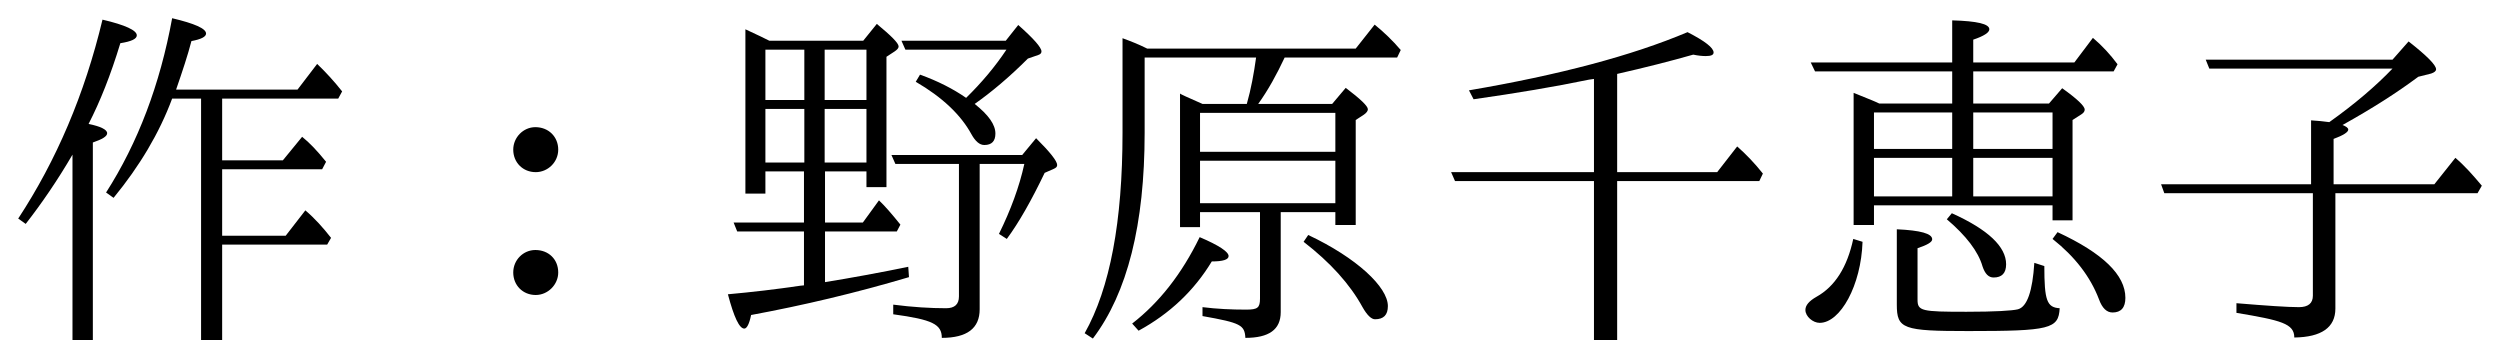 <?xml version='1.0' encoding='UTF-8'?>
<!-- This file was generated by dvisvgm 2.3.5 -->
<svg height='9.963pt' version='1.1' viewBox='136.986 -8.767 69.738 9.963' width='69.738pt' xmlns='http://www.w3.org/2000/svg' xmlns:xlink='http://www.w3.org/1999/xlink'>
<defs>
<path d='M5.37 -3.377H9.335L9.455 -3.587C9.205 -3.885 8.966 -4.154 8.717 -4.364L8.13 -3.626H5.32V-4.892C5.589 -4.991 5.729 -5.081 5.729 -5.151C5.729 -5.2 5.669 -5.24 5.569 -5.28C6.376 -5.729 7.083 -6.177 7.681 -6.625L8.04 -6.715C8.13 -6.745 8.179 -6.785 8.179 -6.834C8.179 -6.954 7.92 -7.213 7.412 -7.611L6.964 -7.103H1.753L1.853 -6.854H6.964C6.506 -6.376 5.928 -5.878 5.2 -5.36C5.051 -5.38 4.872 -5.4 4.692 -5.41V-3.626H0.508L0.598 -3.377H4.742V-0.518C4.742 -0.309 4.613 -0.199 4.354 -0.199C4.035 -0.199 3.457 -0.239 2.61 -0.309V-0.04C3.856 0.169 4.224 0.259 4.224 0.648C4.981 0.638 5.37 0.369 5.37 -0.159V-3.377Z' id='g0-80'/>
<path d='M2.61 -5.878C2.511 -5.928 2.411 -5.968 1.893 -6.177V-2.491H2.461V-3.039H7.442V-2.62H8V-5.42L8.249 -5.579C8.309 -5.619 8.339 -5.659 8.339 -5.709C8.339 -5.808 8.13 -6.007 7.711 -6.306L7.342 -5.878H5.23V-6.775H9.146L9.255 -6.974C9.056 -7.243 8.827 -7.492 8.568 -7.711L8.05 -7.024H5.23V-7.661C5.529 -7.761 5.679 -7.861 5.679 -7.95C5.679 -8.1 5.34 -8.179 4.643 -8.199V-7.024H0.697L0.817 -6.775H4.643V-5.878H2.61ZM2.461 -5.629H4.643V-4.613H2.461V-5.629ZM7.442 -3.288H5.23V-4.364H7.442V-3.288ZM7.442 -4.613H5.23V-5.629H7.442V-4.613ZM4.643 -4.364V-3.288H2.461V-4.364H4.643ZM4.633 -2.819L4.493 -2.65C5.031 -2.192 5.37 -1.753 5.489 -1.335C5.559 -1.126 5.659 -1.026 5.798 -1.026C6.027 -1.026 6.147 -1.146 6.147 -1.395C6.147 -1.883 5.649 -2.361 4.633 -2.819ZM1.883 -2.102C1.714 -1.315 1.375 -0.777 0.857 -0.488C0.648 -0.369 0.548 -0.249 0.548 -0.12C0.548 0.06 0.757 0.239 0.946 0.239C1.524 0.239 2.102 -0.807 2.142 -2.022L1.883 -2.102ZM7.582 -2.291L7.442 -2.102C8.07 -1.604 8.498 -1.046 8.737 -0.418C8.827 -0.169 8.956 -0.05 9.116 -0.05C9.355 -0.05 9.474 -0.189 9.474 -0.458C9.474 -1.096 8.847 -1.704 7.582 -2.291ZM7.213 -1.345L6.934 -1.435C6.884 -0.648 6.735 -0.209 6.476 -0.139C6.316 -0.1 5.838 -0.07 5.041 -0.07C3.786 -0.07 3.676 -0.09 3.676 -0.408V-1.843C3.945 -1.933 4.085 -2.012 4.085 -2.092C4.085 -2.252 3.756 -2.341 3.098 -2.371V-0.269C3.098 0.408 3.268 0.468 5.091 0.468C7.372 0.468 7.611 0.408 7.641 -0.169C7.283 -0.189 7.213 -0.389 7.213 -1.345Z' id='g1-117'/>
<path d='M5.26 -6.705C6.047 -6.884 6.755 -7.064 7.382 -7.243C7.522 -7.213 7.641 -7.203 7.731 -7.203C7.88 -7.203 7.95 -7.233 7.95 -7.303C7.95 -7.432 7.711 -7.621 7.223 -7.87C5.669 -7.213 3.636 -6.675 1.126 -6.247L1.255 -5.998C2.441 -6.167 3.517 -6.346 4.473 -6.545L4.613 -6.565V-3.965H0.628L0.737 -3.716H4.613V0.717H5.26V-3.716H9.225L9.325 -3.925C9.096 -4.214 8.857 -4.463 8.608 -4.682L8.05 -3.965H5.26V-6.705Z' id='g2-67'/>
<path d='M5.21 -5.868C5.489 -6.257 5.729 -6.695 5.948 -7.163H9.086L9.186 -7.372C8.956 -7.641 8.717 -7.87 8.458 -8.08L7.93 -7.412H2.112C1.873 -7.532 1.644 -7.621 1.425 -7.701V-5.061C1.425 -2.59 1.076 -0.727 0.369 0.528L0.598 0.677C1.564 -0.598 2.042 -2.511 2.042 -5.061V-7.163H5.151C5.091 -6.725 5.011 -6.286 4.892 -5.868H3.656C3.268 -6.037 3.029 -6.147 3.029 -6.157V-2.431H3.587V-2.849H5.26V-0.438C5.26 -0.179 5.191 -0.13 4.872 -0.13C4.463 -0.13 4.055 -0.149 3.656 -0.199V0.05C4.722 0.239 4.832 0.299 4.852 0.658C5.509 0.658 5.838 0.428 5.838 -0.06V-2.849H7.362V-2.491H7.93V-5.42L8.159 -5.569C8.229 -5.619 8.269 -5.669 8.269 -5.719C8.269 -5.808 8.06 -6.007 7.651 -6.316L7.273 -5.868H5.21ZM7.362 -3.098H3.587V-4.284H7.362V-3.098ZM7.362 -4.533H3.587V-5.619H7.362V-4.533ZM6.605 -2.212L6.476 -2.022C7.223 -1.445 7.771 -0.837 8.12 -0.199C8.249 0.03 8.369 0.139 8.468 0.139C8.707 0.139 8.827 0.02 8.827 -0.229C8.827 -0.757 7.96 -1.574 6.605 -2.212ZM1.694 0.259L1.873 0.458C2.75 -0.02 3.427 -0.667 3.915 -1.474C4.224 -1.474 4.384 -1.524 4.384 -1.624C4.384 -1.743 4.115 -1.923 3.577 -2.152C3.078 -1.126 2.451 -0.329 1.694 0.259Z' id='g2-159'/>
<path d='M7.402 -4.194H8.648C8.508 -3.557 8.269 -2.909 7.94 -2.242L8.159 -2.102C8.498 -2.56 8.847 -3.178 9.215 -3.945L9.465 -4.055C9.534 -4.085 9.564 -4.115 9.564 -4.164C9.564 -4.274 9.365 -4.523 8.976 -4.912L8.588 -4.443H4.941L5.051 -4.194H6.824V-0.498C6.824 -0.279 6.705 -0.169 6.466 -0.169C6.027 -0.169 5.529 -0.199 4.991 -0.269V0C6.087 0.149 6.346 0.279 6.346 0.658C7.054 0.658 7.402 0.389 7.402 -0.139V-4.194ZM1.534 -7.631C1.435 -7.681 1.215 -7.791 0.867 -7.95V-3.367H1.425V-3.985H2.501V-2.56H0.538L0.638 -2.311H2.501V-0.807L2.401 -0.797C1.724 -0.697 1.046 -0.618 0.379 -0.558C0.548 0.08 0.697 0.399 0.837 0.399C0.907 0.399 0.976 0.269 1.026 0.02C2.481 -0.249 3.955 -0.598 5.43 -1.036L5.41 -1.325C4.643 -1.166 3.766 -1.006 3.088 -0.897V-2.311H5.091L5.191 -2.501C4.951 -2.8 4.752 -3.029 4.593 -3.178L4.144 -2.56H3.088V-3.985H4.244V-3.547H4.802V-7.183L5.031 -7.333C5.101 -7.382 5.141 -7.422 5.141 -7.472C5.141 -7.562 4.932 -7.771 4.533 -8.1L4.154 -7.631H1.534ZM4.244 -5.729V-4.234H3.078V-5.729H4.244ZM4.244 -5.978H3.078V-7.382H4.244V-5.978ZM2.511 -7.382V-5.978H1.425V-7.382H2.511ZM1.425 -4.234V-5.729H2.511V-4.234H1.425ZM7.024 -6.037C6.665 -6.286 6.237 -6.506 5.738 -6.685L5.619 -6.486C6.356 -6.057 6.874 -5.569 7.173 -5.021C7.283 -4.822 7.402 -4.722 7.532 -4.722C7.741 -4.722 7.841 -4.832 7.841 -5.041C7.841 -5.29 7.651 -5.559 7.263 -5.868C7.731 -6.197 8.229 -6.615 8.747 -7.133L9.036 -7.233C9.096 -7.253 9.126 -7.283 9.126 -7.333C9.126 -7.442 8.907 -7.691 8.478 -8.07L8.13 -7.631H5.22L5.33 -7.382H8.149C7.831 -6.904 7.452 -6.456 7.024 -6.037Z' id='g3-206'/>
<path d='M4.971 -5.22C4.633 -5.22 4.354 -4.932 4.354 -4.593C4.354 -4.234 4.623 -3.965 4.981 -3.965C5.32 -3.965 5.609 -4.244 5.609 -4.593C5.609 -4.951 5.34 -5.22 4.971 -5.22ZM4.971 -1.793C4.633 -1.793 4.354 -1.514 4.354 -1.166C4.354 -0.807 4.623 -0.538 4.981 -0.538C5.32 -0.538 5.609 -0.827 5.609 -1.166C5.609 -1.534 5.34 -1.793 4.971 -1.793Z' id='g4-26'/>
<path d='M6.197 -6.017H9.435L9.544 -6.217C9.325 -6.496 9.086 -6.755 8.847 -6.984L8.299 -6.267H4.912C5.091 -6.785 5.24 -7.233 5.34 -7.621C5.609 -7.671 5.748 -7.741 5.748 -7.831C5.748 -7.97 5.43 -8.11 4.802 -8.259C4.463 -6.406 3.846 -4.782 2.959 -3.397L3.168 -3.248C3.895 -4.134 4.443 -5.051 4.802 -6.017H5.609V0.717H6.197V-1.943H9.126L9.235 -2.132C9.016 -2.411 8.787 -2.67 8.518 -2.899L7.97 -2.192H6.197V-4.045H8.986L9.096 -4.254C8.847 -4.563 8.638 -4.782 8.428 -4.951L7.89 -4.294H6.197V-6.017ZM2.471 -5.31C2.79 -5.928 3.088 -6.675 3.357 -7.562C3.666 -7.611 3.816 -7.681 3.816 -7.781C3.816 -7.92 3.497 -8.07 2.859 -8.219C2.361 -6.137 1.574 -4.294 0.508 -2.67L0.717 -2.521C1.166 -3.098 1.604 -3.736 2.022 -4.453V0.717H2.59V-4.792C2.849 -4.882 2.989 -4.961 2.989 -5.051C2.989 -5.151 2.809 -5.24 2.471 -5.31Z' id='g5-92'/>
</defs>
<g id='page1'>
<use x='136.986' xlink:href='#g5-92' y='0'/>
<use x='146.949' xlink:href='#g4-26' y='0'/>
<use x='156.912' xlink:href='#g3-206' y='0'/>
<use x='166.874' xlink:href='#g2-159' y='0'/>
<use x='176.837' xlink:href='#g2-67' y='0'/>
<use x='186.8' xlink:href='#g1-117' y='0'/>
<use x='196.762' xlink:href='#g0-80' y='0'/>
</g>
</svg>